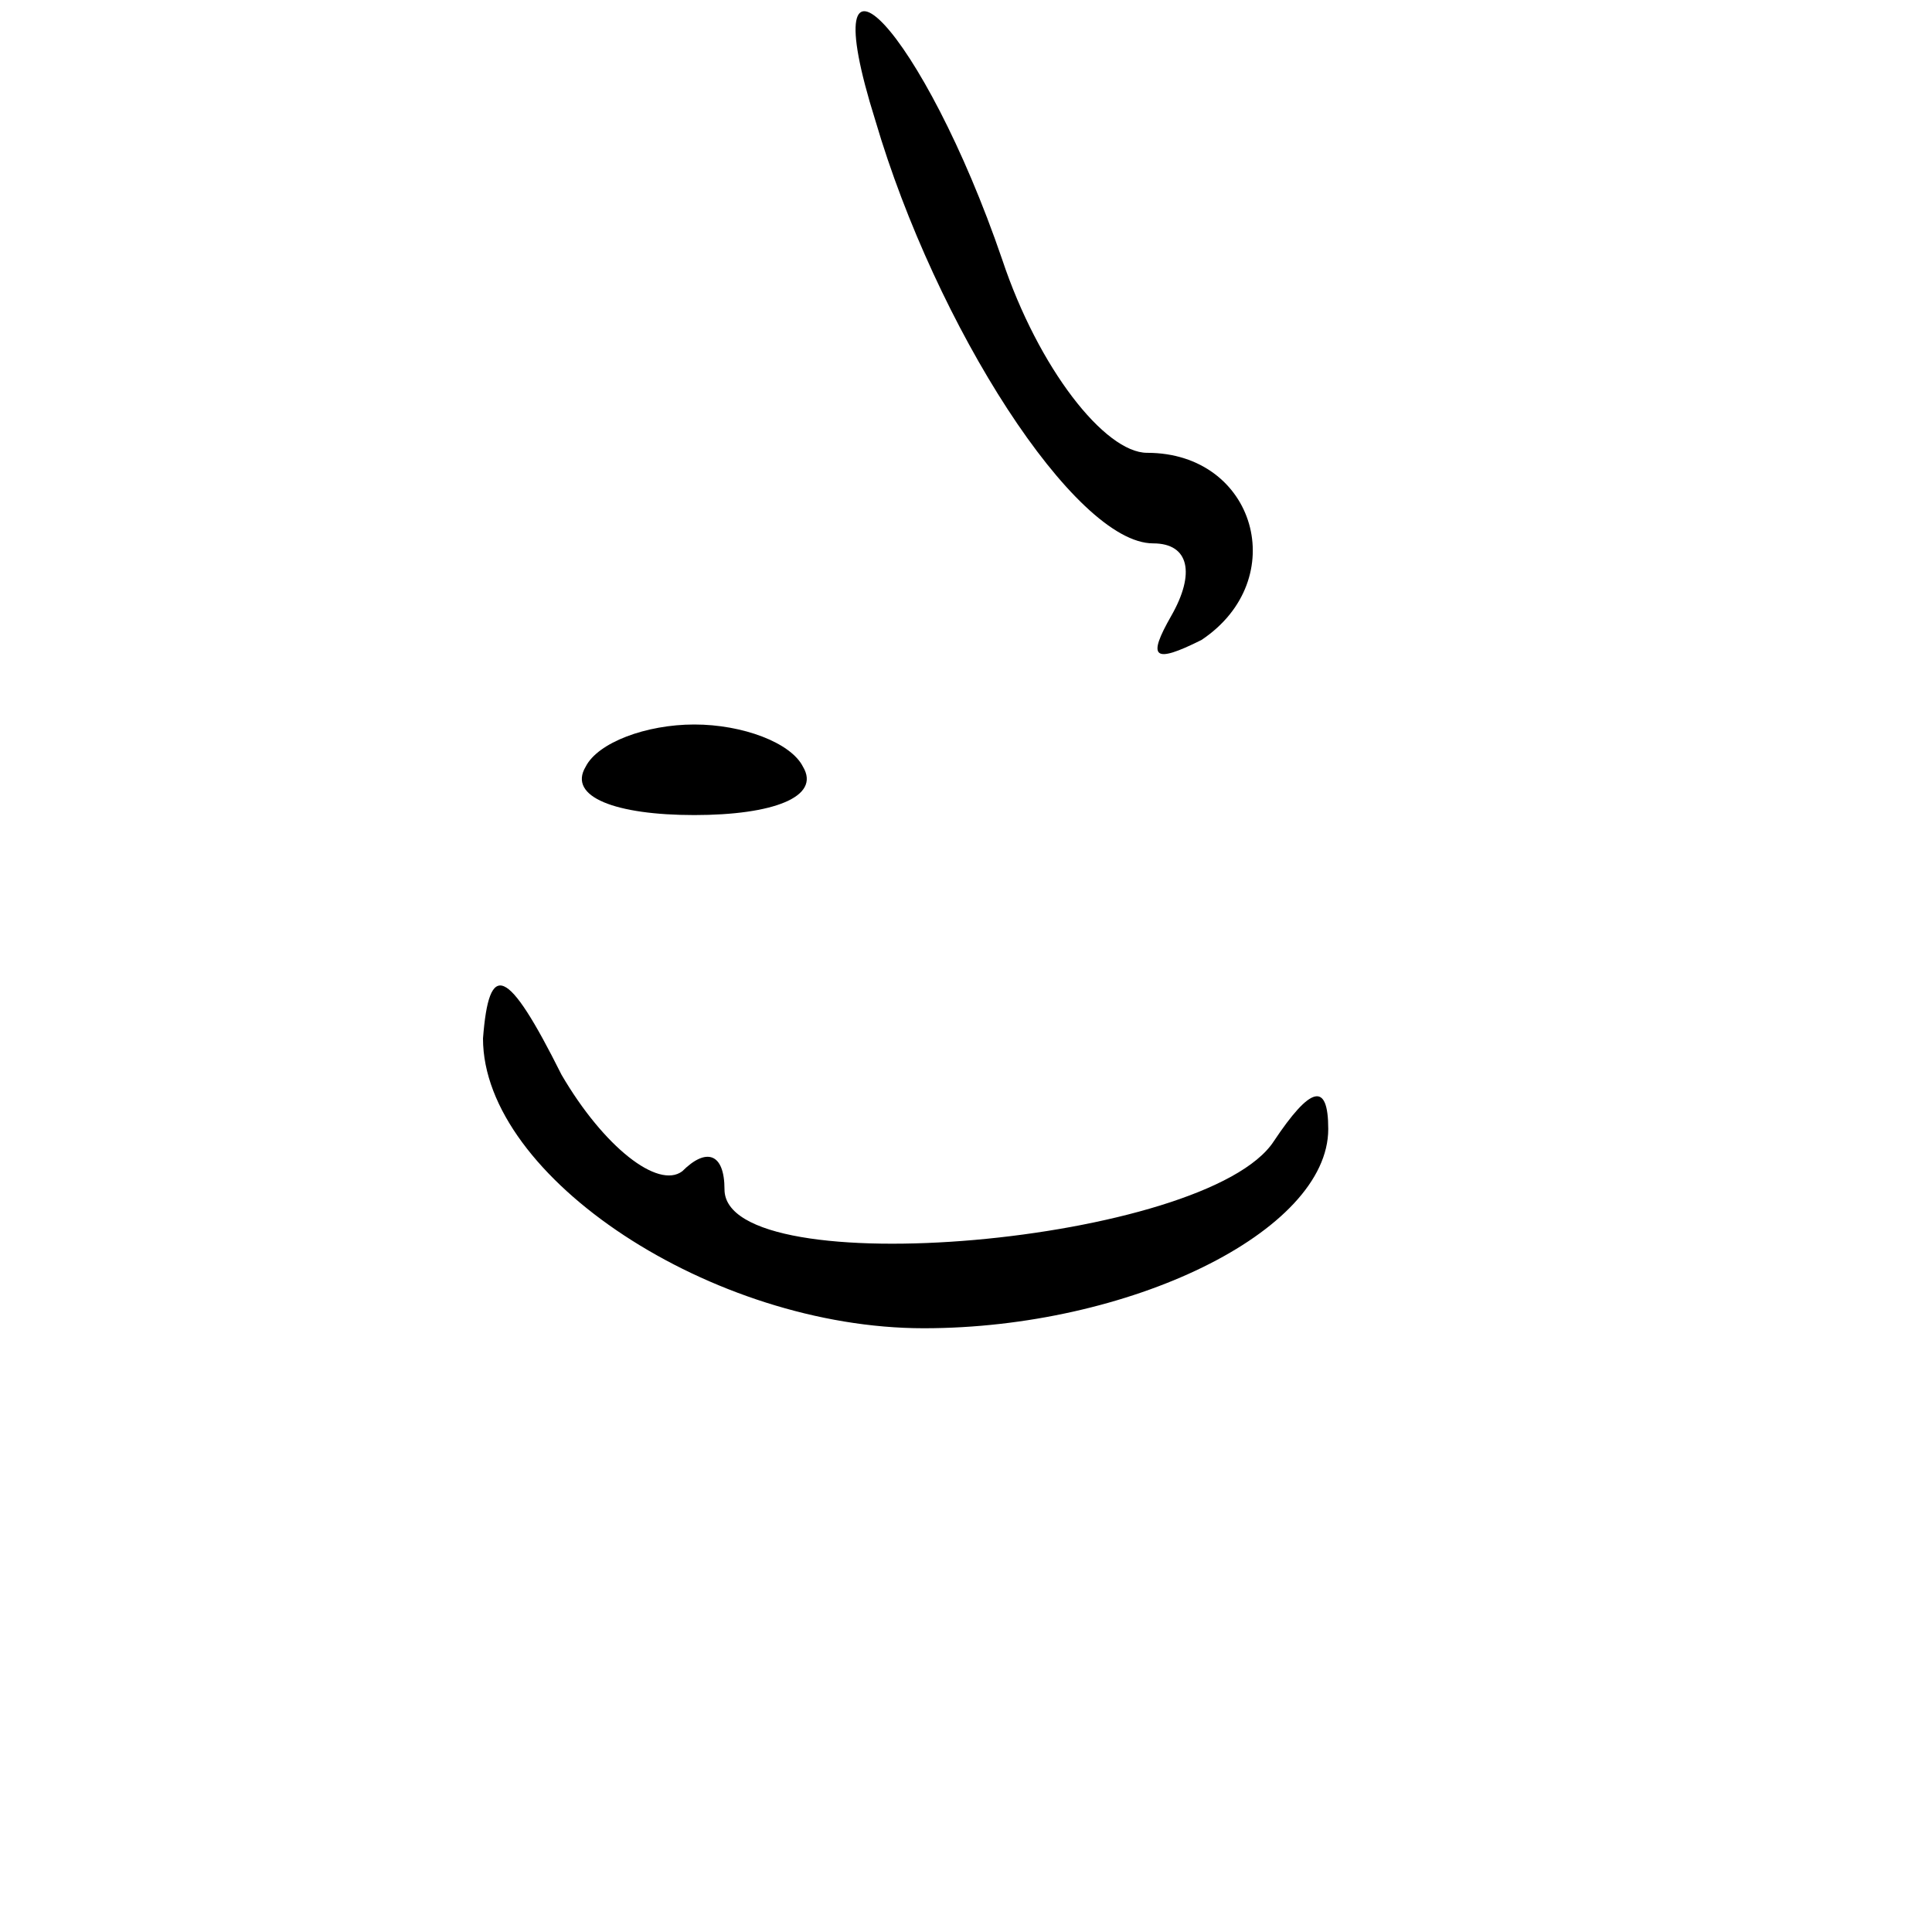 <?xml version="1.0" standalone="no"?>
<!DOCTYPE svg PUBLIC "-//W3C//DTD SVG 20010904//EN"
 "http://www.w3.org/TR/2001/REC-SVG-20010904/DTD/svg10.dtd">
<svg version="1.0" xmlns="http://www.w3.org/2000/svg"
 width="32pt" height="32pt" viewBox="0 0 32 32"
 preserveAspectRatio="xMidYMid meet">
<g transform="translate(0,32) scale(0.1,-0.1)"
fill="#000000" stroke="none">
<path fill="#000000" stroke="none" d="M145 300 c10 -34 33 -70 46 -70 6 0 7
-5 3 -12 -4 -7 -3 -8 5 -4 15 10 9 31 -9 31 -7 0 -18 14 -24 32 -13 38 -32 58
-21 23z"/>
<path fill="#000000" stroke="none" d="M97 193 c-3 -5 5 -8 18 -8 13 0 21 3
18 8 -2 4 -10 7 -18 7 -8 0 -16 -3 -18 -7z"/>
<path fill="#000000" stroke="none" d="M80 148 c0 -23 38 -48 73 -48 34 0 67
16 67 33 0 8 -3 7 -9 -2 -11 -17 -91 -24 -91 -8 0 6 -3 7 -7 3 -4 -3 -13 4
-20 16 -9 18 -12 19 -13 6z"/>
</g>
</svg>
